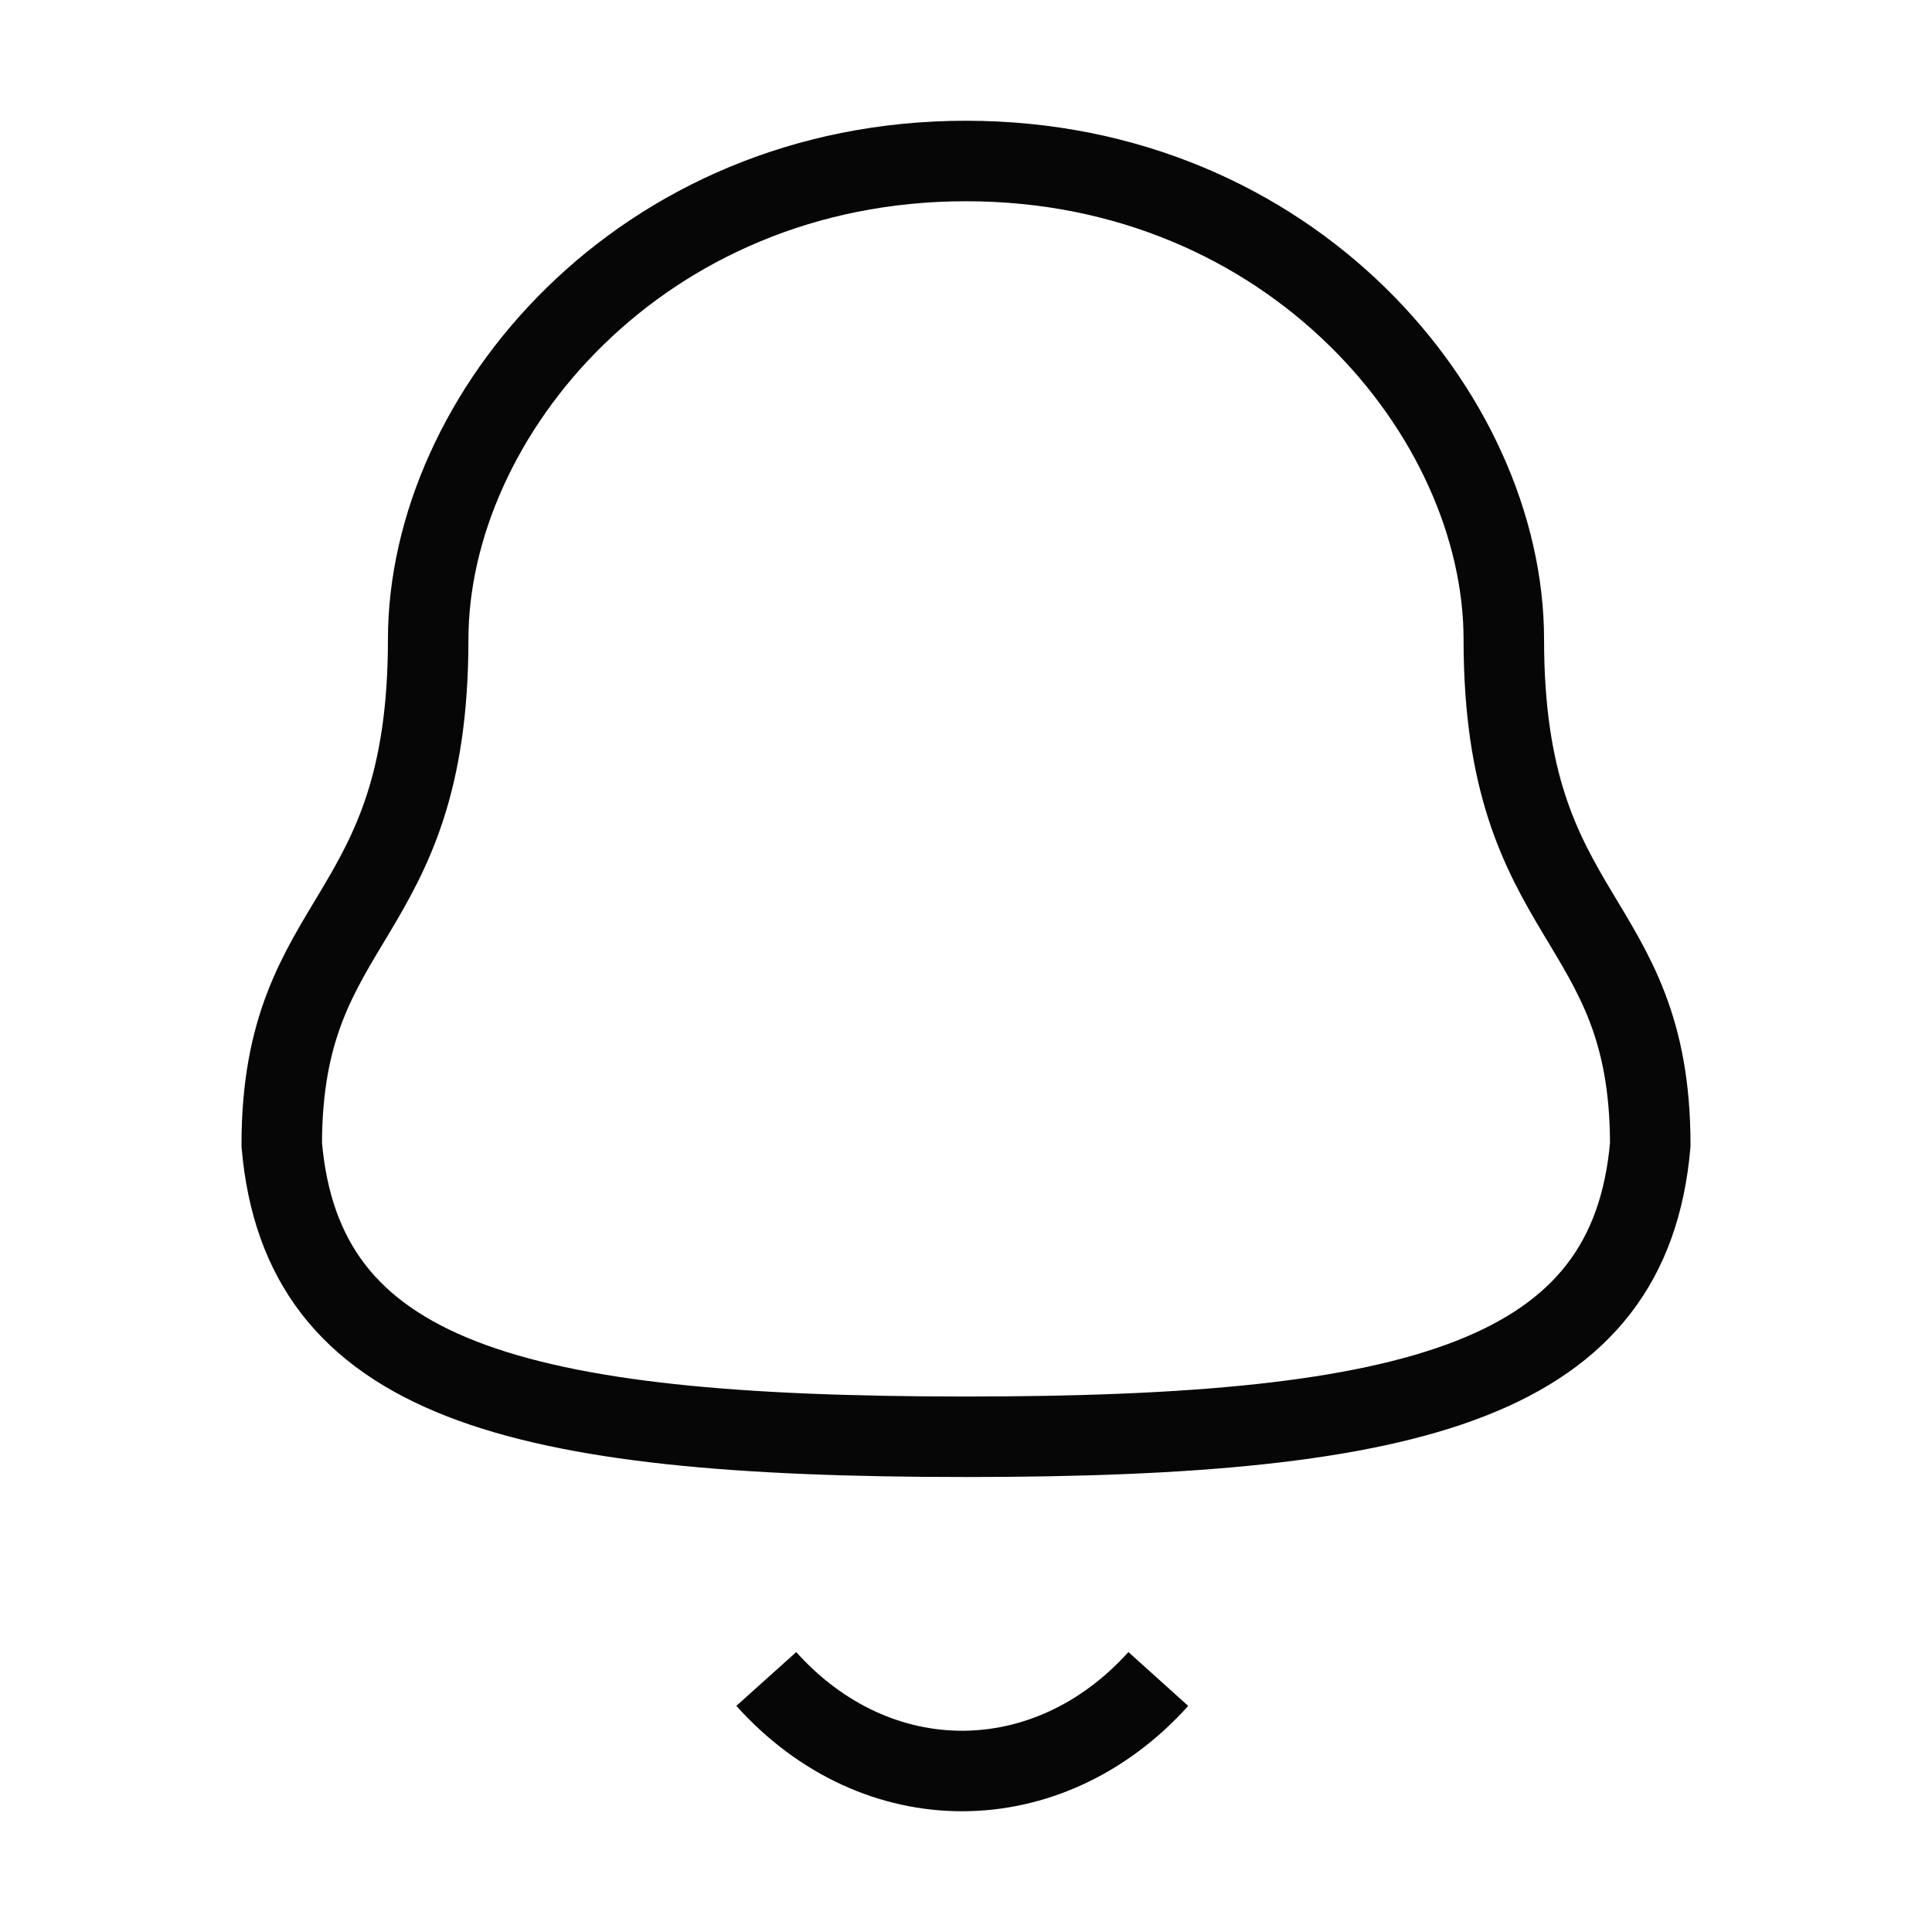 <svg width="24" height="24" viewBox="0 0 24 24" fill="none" xmlns="http://www.w3.org/2000/svg">
<path fill-rule="evenodd" clip-rule="evenodd" d="M12 17.848C17.639 17.848 20.248 17.124 20.5 14.22C20.5 11.319 18.681 11.505 18.681 7.945C18.681 5.164 16.045 2 12 2C7.955 2 5.319 5.164 5.319 7.945C5.319 11.505 3.5 11.319 3.5 14.22C3.753 17.135 6.362 17.848 12 17.848Z" stroke="#060606" strokeWidth="1.5" strokeLinecap="round" strokeLinejoin="round"/>
<path d="M14.389 20.857C13.024 22.372 10.896 22.39 9.519 20.857" stroke="#060606" strokeWidth="1.5" strokeLinecap="round" strokeLinejoin="round"/>
</svg>
